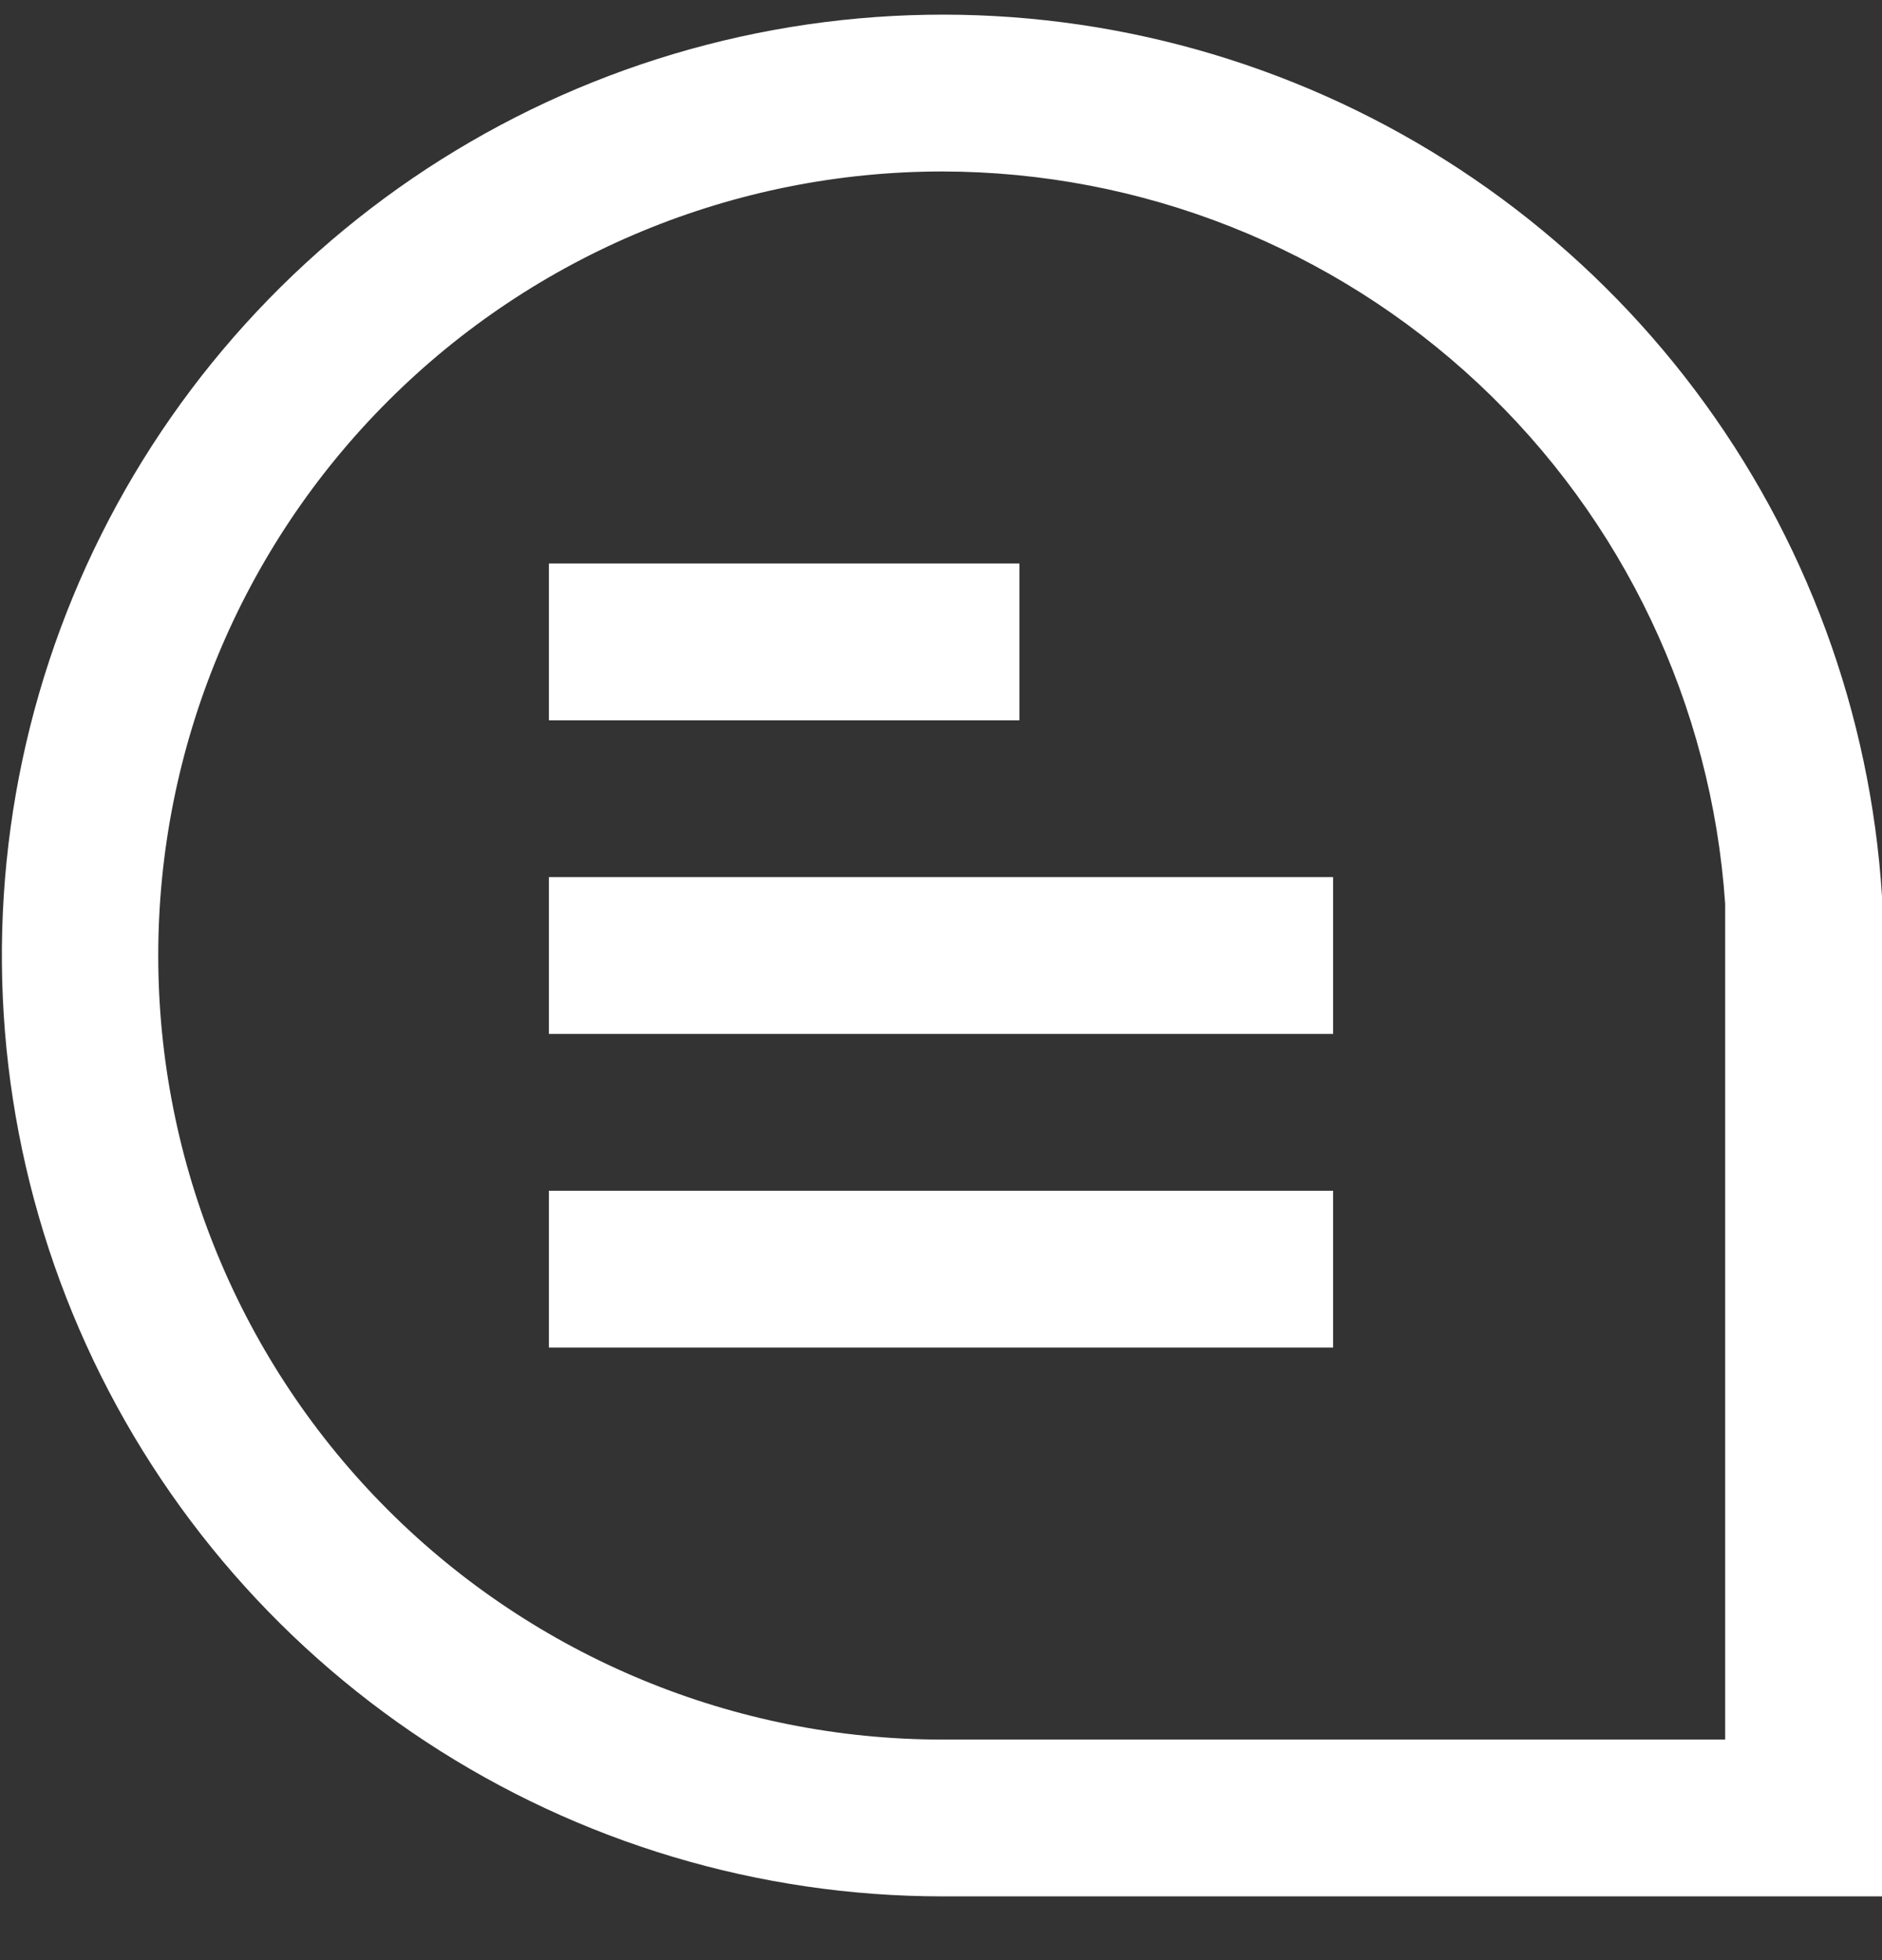 <svg width="24" height="25" viewBox="0 0 24 25" fill="none" xmlns="http://www.w3.org/2000/svg">
<rect x="0" y="0" width="24" height="25" fill="#333333" stroke="none"/>
<g clip-path="url(#clip0_225_517)">
<path d="M24 24.187H12.018C9.677 24.186 7.387 23.5 5.431 22.214C3.475 20.928 1.938 19.098 1.009 16.949C0.08 14.8 -0.2 12.426 0.203 10.12C0.606 7.814 1.675 5.676 3.278 3.97C4.881 2.264 6.948 1.064 9.224 0.518C11.5 -0.028 13.887 0.103 16.089 0.897C18.292 1.69 20.214 3.11 21.62 4.982C23.026 6.854 23.853 9.096 24 11.433V11.496V24.187ZM12.018 2.187C9.366 2.187 6.822 3.24 4.947 5.116C3.071 6.991 2.018 9.535 2.018 12.187C2.018 14.839 3.071 17.383 4.947 19.258C6.822 21.133 9.366 22.187 12.018 22.187H22V11.528C21.828 8.996 20.703 6.624 18.85 4.89C16.997 3.156 14.555 2.19 12.018 2.187Z" fill="white"/>
<path d="M13 7.187H7V9.187H13V7.187Z" fill="white"/>
<path d="M17 11.187H7V13.187H17V11.187Z" fill="white"/>
<path d="M17 15.187H7V17.187H17V15.187Z" fill="white"/>
</g>
<defs>
<clipPath id="clip0_225_517">
<rect width="24" height="24" fill="white" transform="translate(0 0.187)"/>
</clipPath>
</defs>
</svg>
